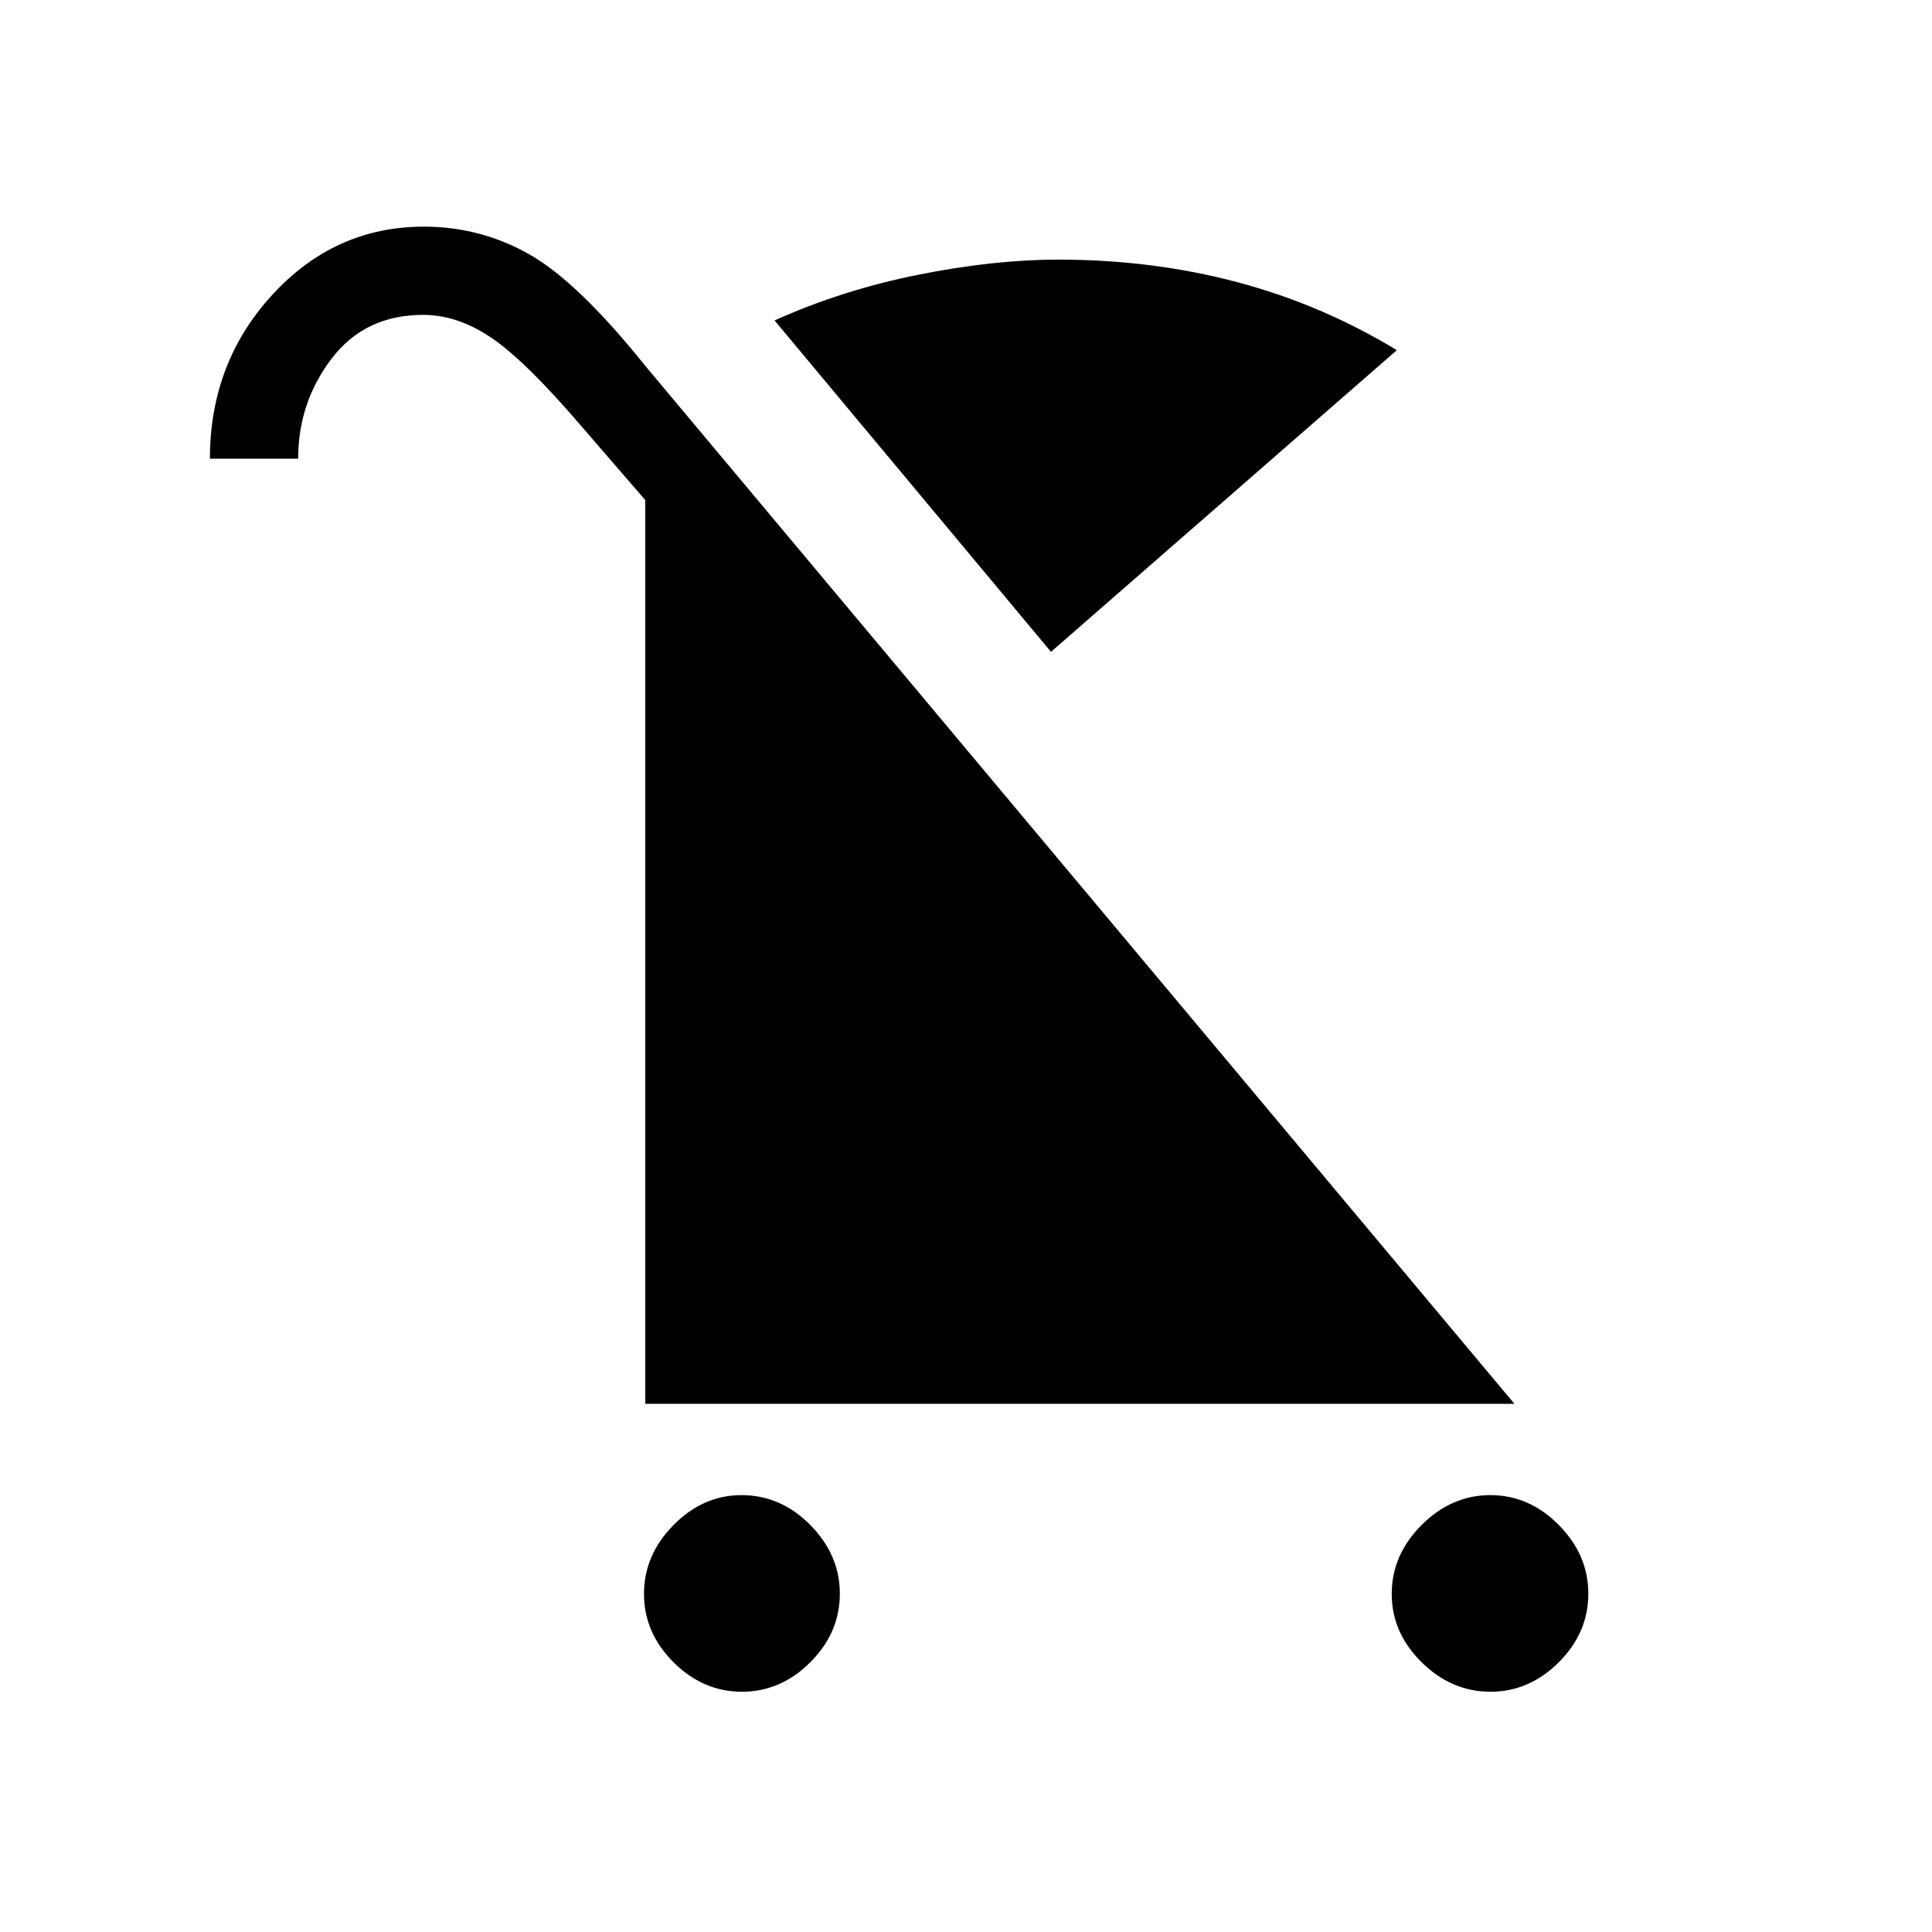 <svg xmlns="http://www.w3.org/2000/svg" height="48" viewBox="0 -960 960 960" width="48"><path d="M368.68-119.39q-19.33 0-34.01-14.64Q320-148.68 320-168.02q0-19.34 14.67-34.2 14.68-14.86 33.77-14.86 19.52 0 34.19 14.84 14.68 14.83 14.68 34.17 0 19.34-14.65 34.01-14.65 14.67-33.98 14.67Zm371.91 0q-19.33 0-34.19-14.64-14.86-14.65-14.86-33.99 0-19.34 14.83-34.2 14.84-14.86 34.17-14.86 19.34 0 34.01 14.84 14.68 14.83 14.68 34.17 0 19.34-14.65 34.01-14.65 14.67-33.99 14.67ZM522.23-636.11 384.88-800.77q33.54-15.11 71.24-22.67 37.7-7.56 69.73-7.56 46.76 0 88.96 11.21Q657-808.57 694.07-786L522.23-636.11ZM320.62-262.46v-449.08l-30.54-35.3q-27.89-32.77-45.08-44.74-17.18-11.96-34.77-11.96-28.91 0-45.49 21.79-16.59 21.78-16.59 49.67h-43.84q0-47.71 31.06-81.5 31.07-33.8 75.25-33.8 28.08 0 52.31 13.71 24.23 13.71 57.76 55.52L752.5-262.46H320.62Z"/></svg>